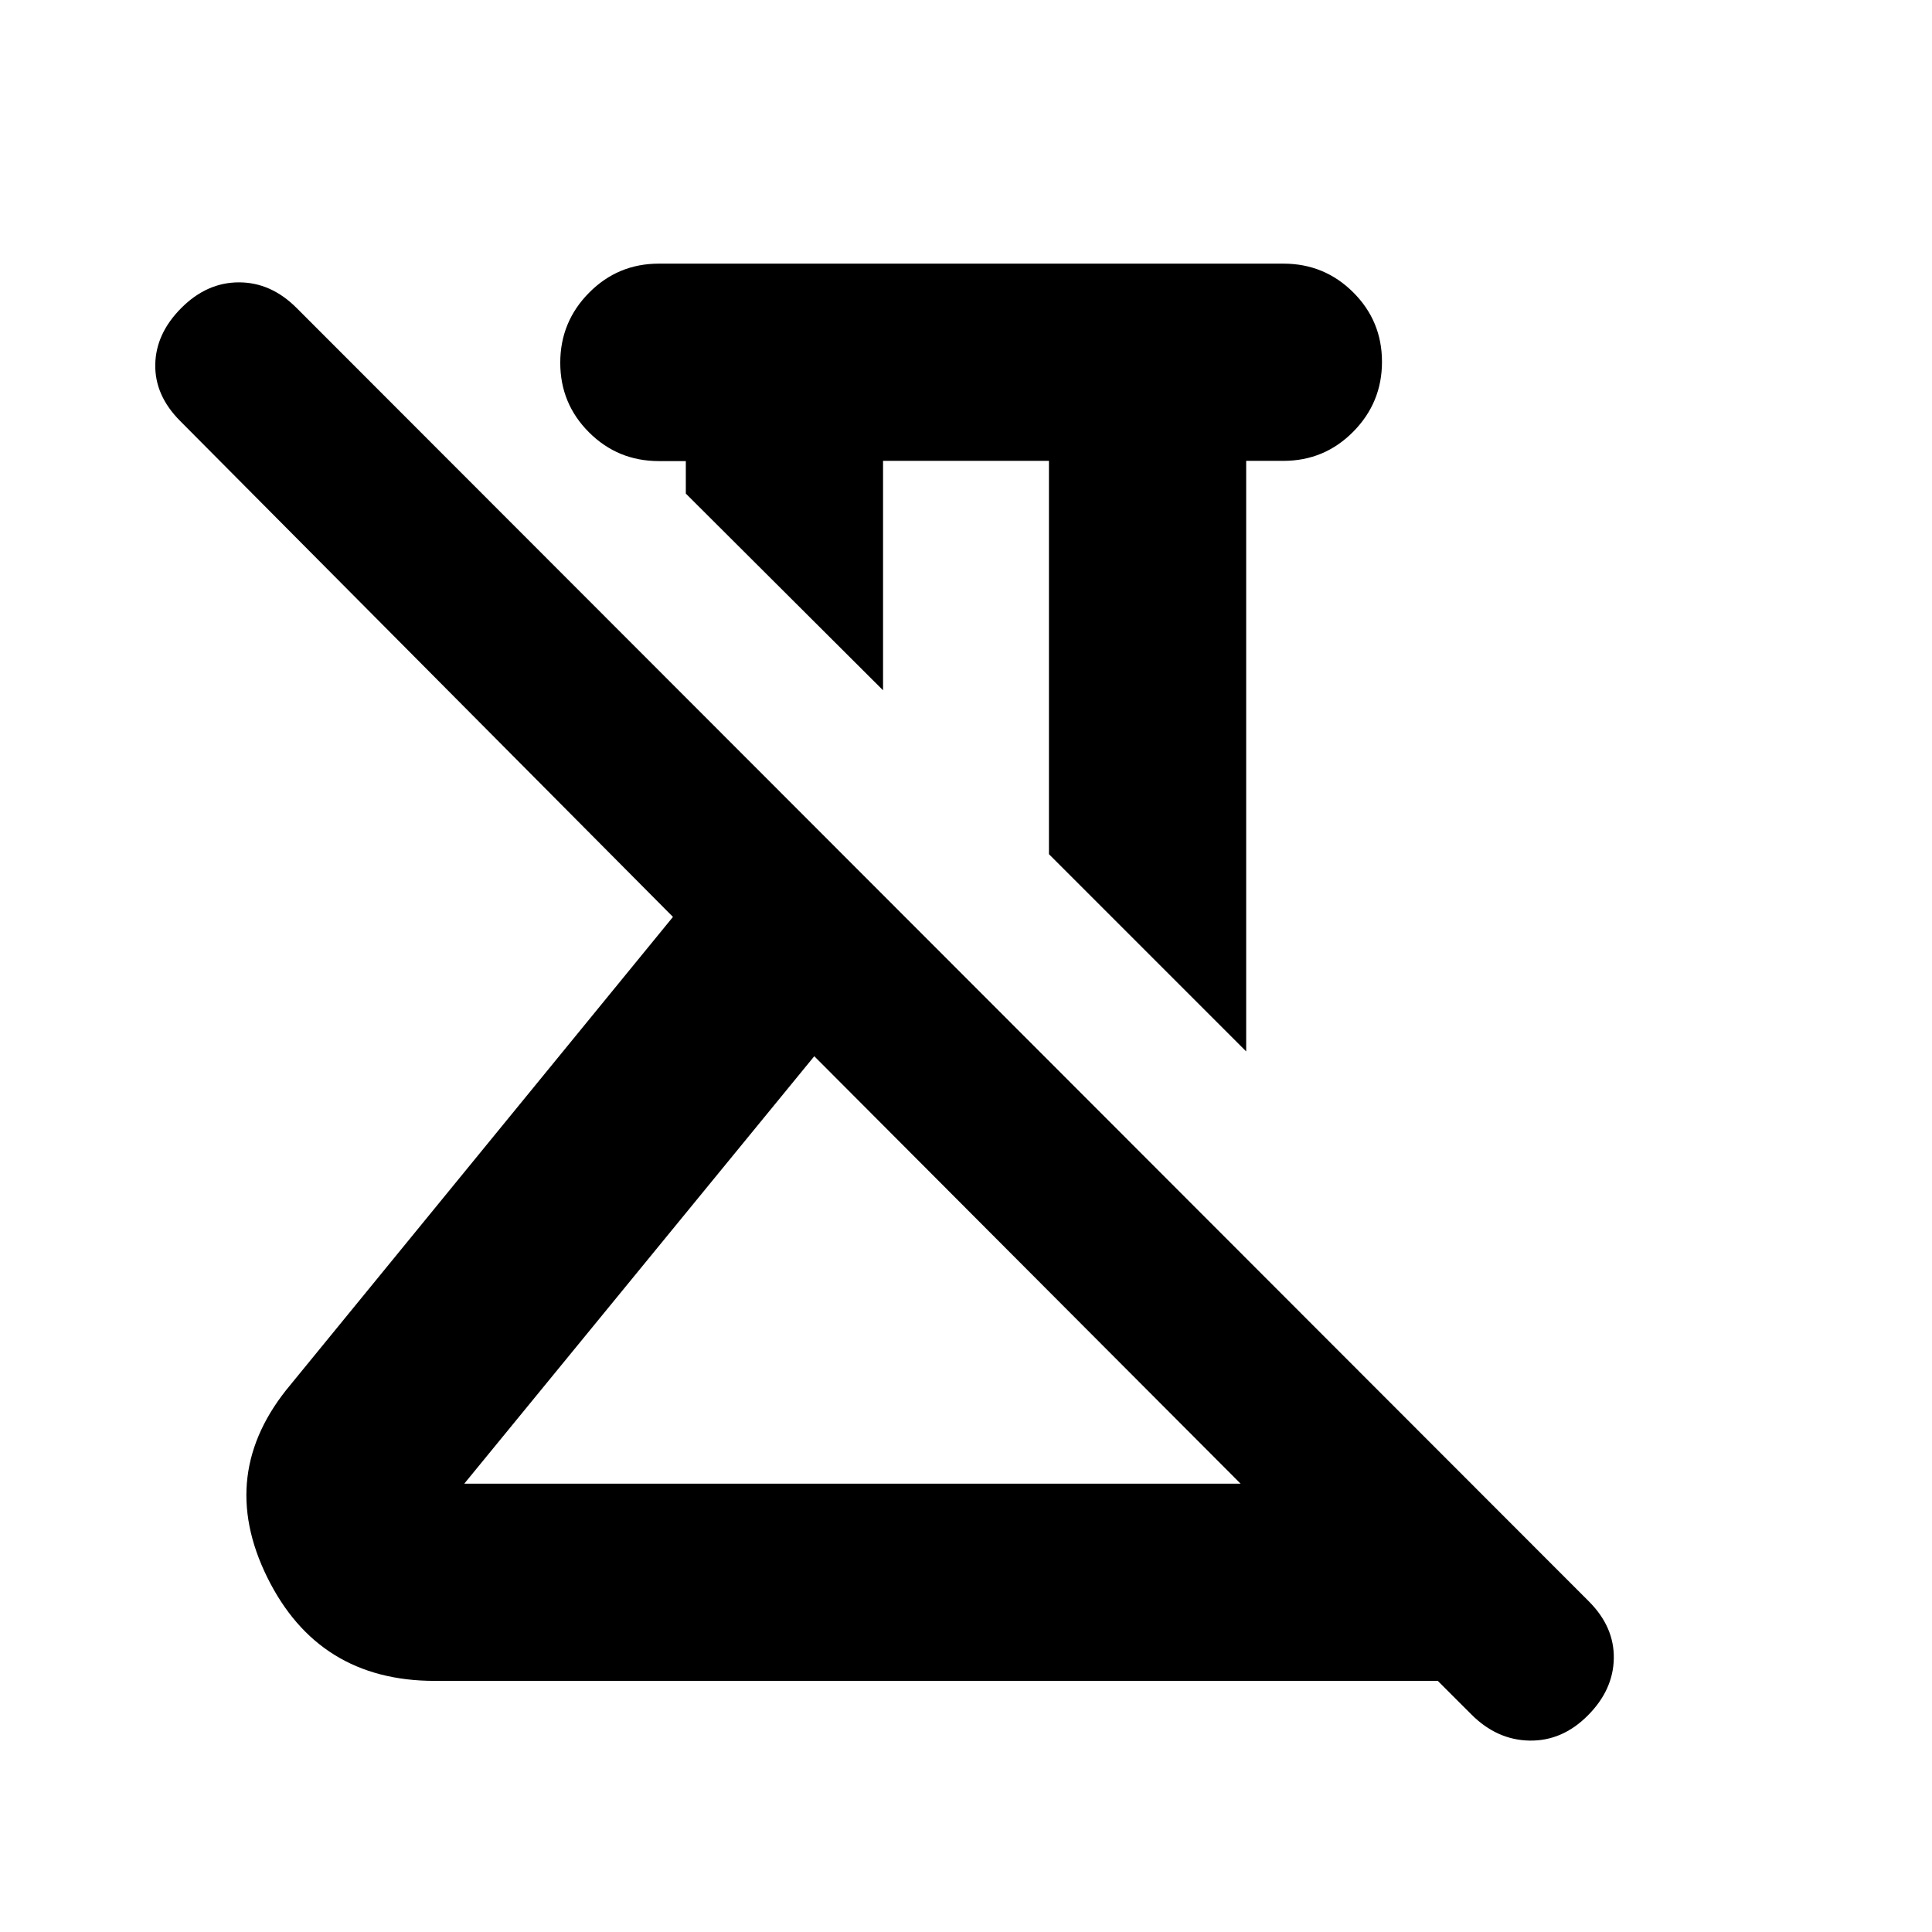 <svg xmlns="http://www.w3.org/2000/svg" height="20" viewBox="0 -960 960 960" width="20"><path d="m619.22-437.56-98-98.01V-731h-82.44v114l-98-97.74v-16.15h-13.39q-20.39 0-34.69-14.26-14.31-14.27-14.31-34.61 0-20.33 14.31-34.78Q307-829 327.39-829H637.7q20.38 0 34.69 14.25 14.31 14.24 14.31 34.54 0 20.3-14.31 34.75Q658.08-731 637.7-731h-18.48v293.44ZM230.7-222.78h385.73L404.61-435.17 230.7-222.78Zm500.43 114.69-16.7-16.69H216q-57.87 0-83.24-51.52-25.37-51.53 11.54-95.57l190.09-232.52L89.56-750.78q-12.69-12.7-12.41-28.11.28-15.41 12.98-28.11 12.69-12.7 28.61-12.7 15.91 0 28.61 12.7l642.13 642.7q12.69 12.69 12.41 28.39-.28 15.69-12.98 28.39-12.69 12.69-28.89 12.41-16.19-.28-28.89-12.98ZM404.61-435.17ZM480-575.78Z"/></svg>